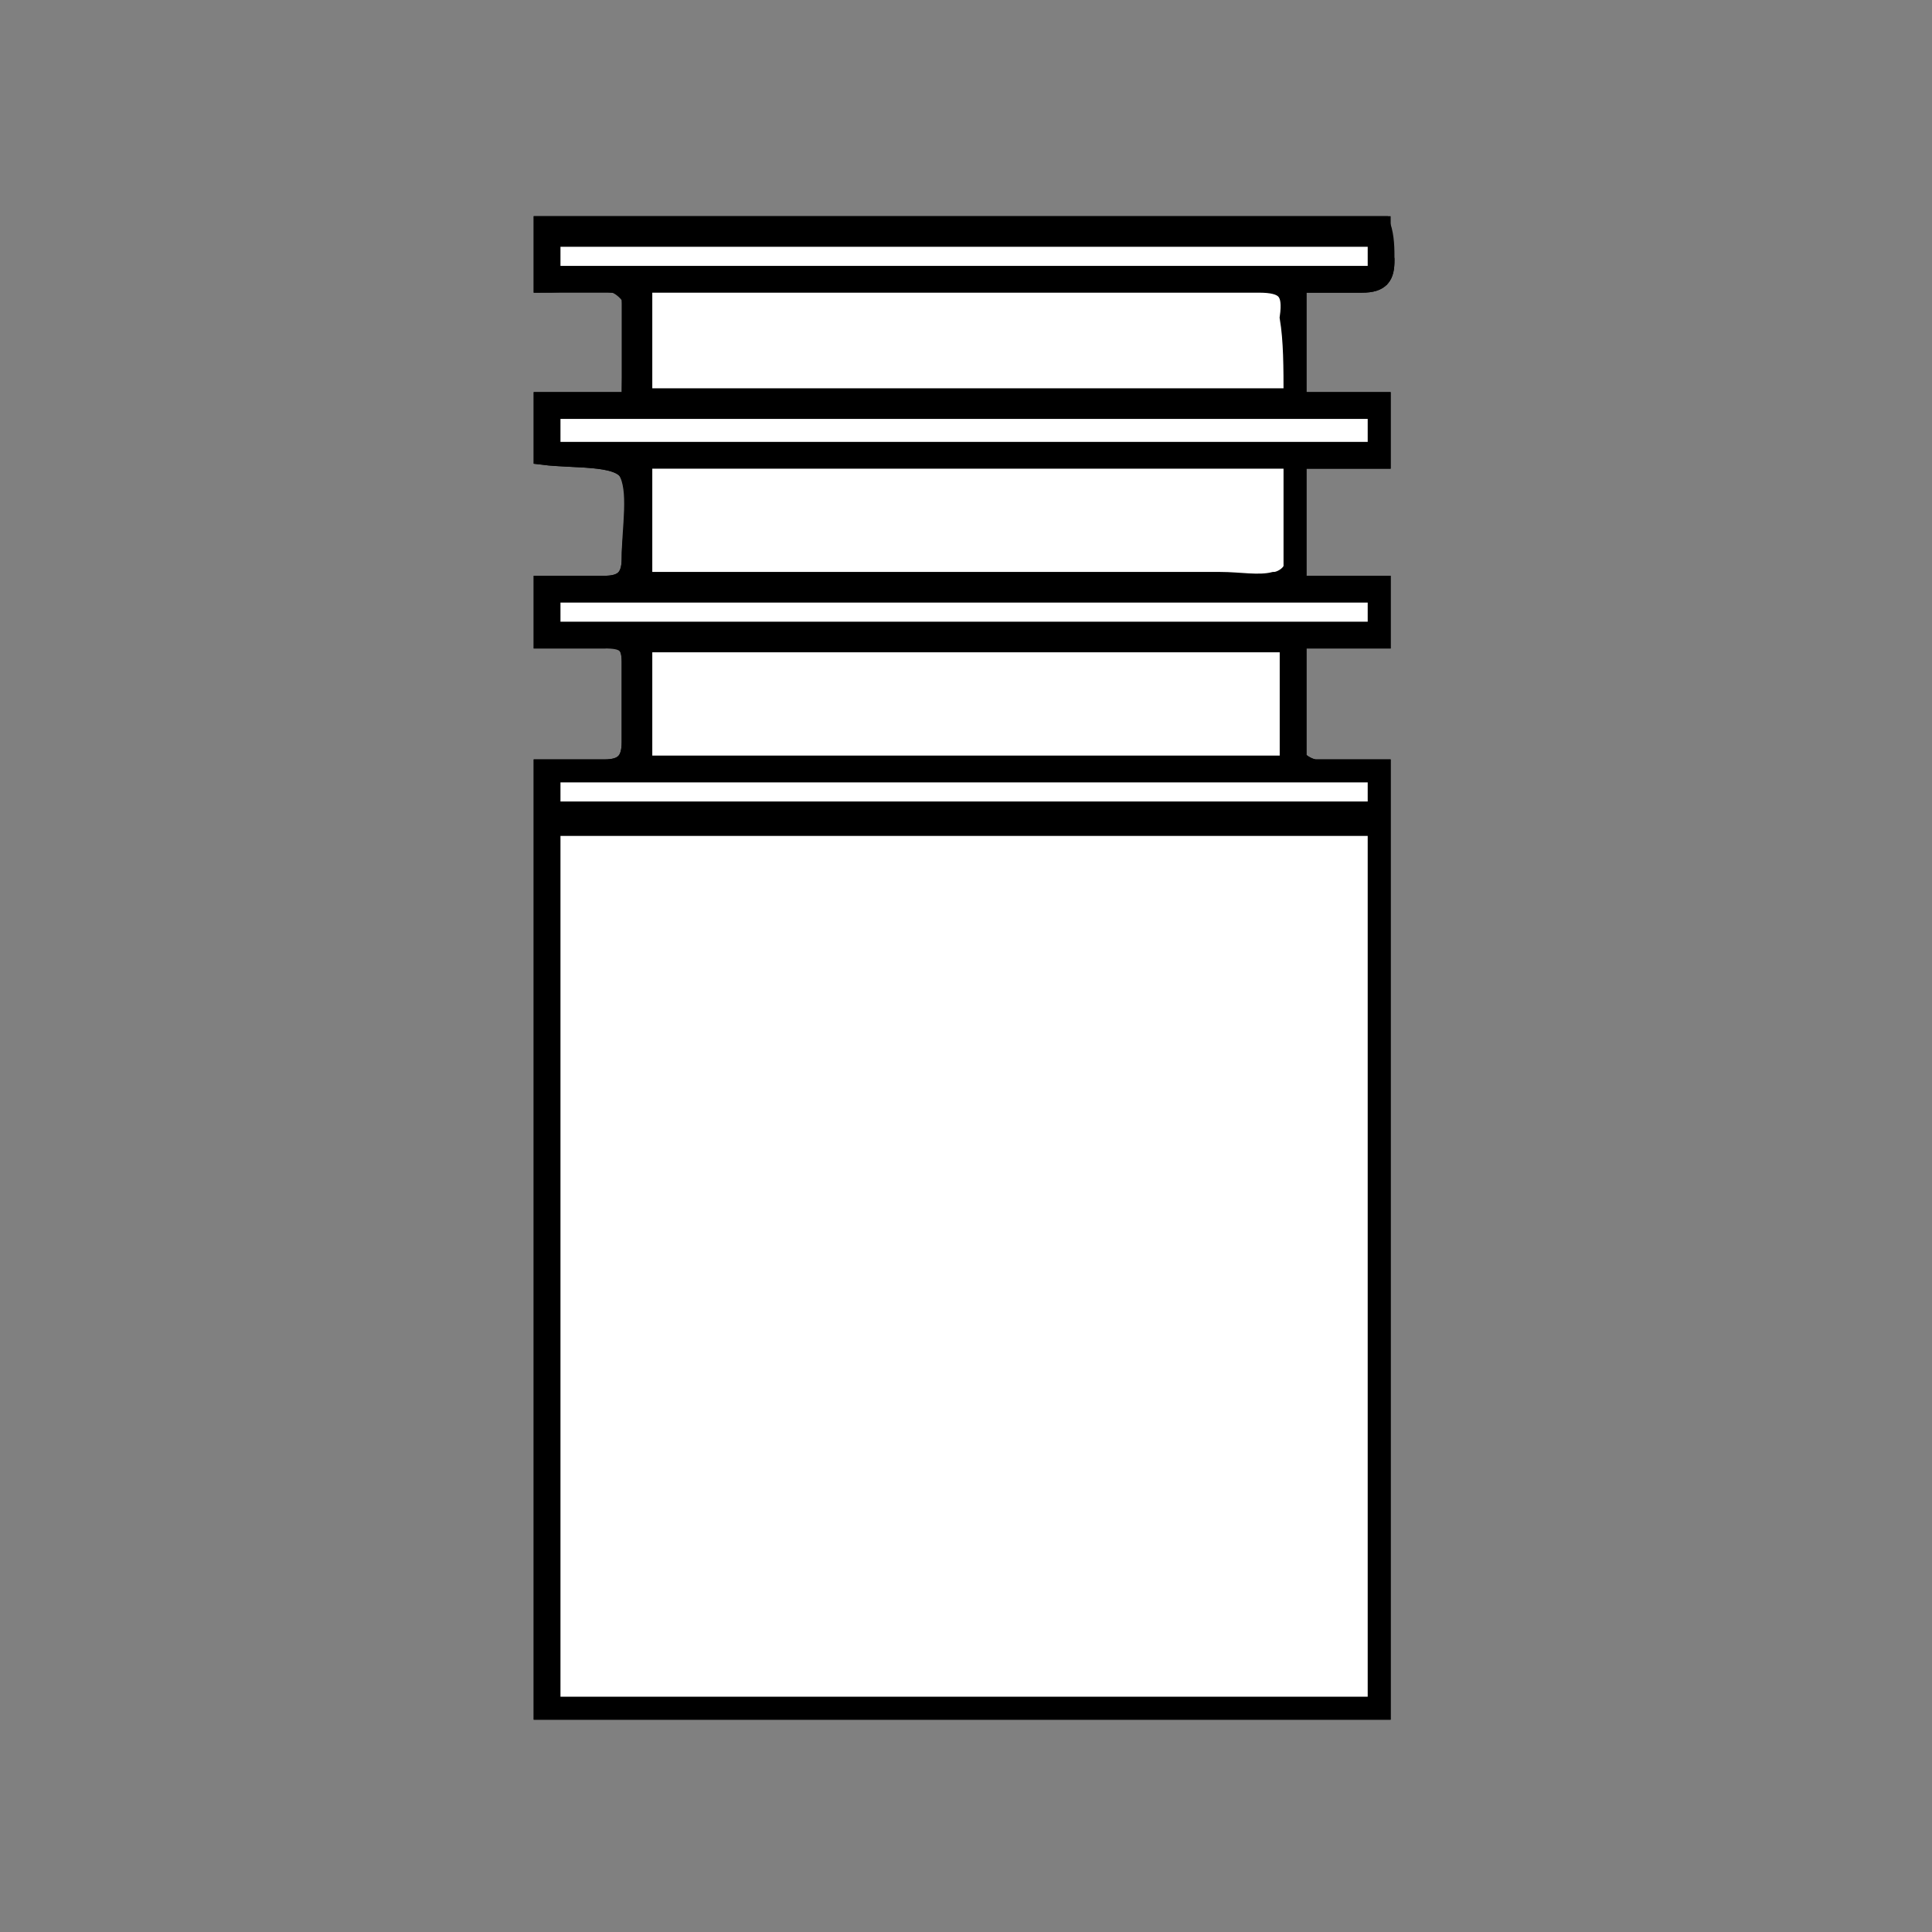 <?xml version="1.0" encoding="utf-8"?>
<!-- Generator: Adobe Illustrator 23.0.6, SVG Export Plug-In . SVG Version: 6.00 Build 0)  -->
<svg version="1.1"
	 id="Layer_1" xmlns:cc="http://creativecommons.org/ns#" xmlns:dc="http://purl.org/dc/elements/1.1/" xmlns:rdf="http://www.w3.org/1999/02/22-rdf-syntax-ns#" xmlns:svg="http://www.w3.org/2000/svg"
	 xmlns="http://www.w3.org/2000/svg" xmlns:xlink="http://www.w3.org/1999/xlink" x="0px" y="0px" viewBox="0 0 50.5 50.5"
	 style="enable-background:new 0 0 50.5 50.5;" xml:space="preserve">
<rect x="0" y="0" width="50.5" height="50.5" fill="#808080" stroke="none"/>
<style type="text/css">
	.st0{fill:#FFFFFF;stroke:#000000;stroke-width:0.5;stroke-miterlimit:10;}
	.st1{stroke:#000000;stroke-width:0.5;stroke-miterlimit:10;}
</style>
<g>
	<path class="st0" d="M36.1,44.7c0-8.2,0-16.4,0-24.6c-0.6,0-1.2,0-1.7,0c-0.2,0-0.5-0.2-0.5-0.3c0-1,0-2,0-3.1c0.8,0,1.5,0,2.2,0
		c0-0.5,0-0.9,0-1.4c-0.7,0-1.4,0-2.2,0c0-1.1,0-2.2,0-3.3c0.8,0,1.5,0,2.2,0c0-0.5,0-1,0-1.5c-0.8,0-1.5,0-2.2,0c0-1.1,0-2,0-3.1
		c0.6,0,1.1,0,1.7,0c0.5,0,0.6-0.2,0.6-0.6c0-0.3,0-0.6-0.1-0.9c-7.3,0-14.6,0-21.9,0c0,0.5,0,0.9,0,1.5c0.6,0,1.2,0,1.8,0
		c0.2,0,0.5,0.2,0.5,0.4c0.1,0.9,0,1.7,0,2.7c-0.9,0-1.6,0-2.3,0c0,0.5,0,1,0,1.4c0.8,0.1,1.9,0,2.2,0.4c0.4,0.5,0.1,1.5,0.1,2.3
		c0,0.5-0.2,0.7-0.7,0.7c-0.5,0-1.1,0-1.6,0c0,0.5,0,0.9,0,1.4c0.6,0,1.1,0,1.6,0c0.5,0,0.7,0.1,0.7,0.6c0,0.7,0,1.4,0,2.1
		c0,0.5-0.2,0.7-0.7,0.7c-0.5,0-1.1,0-1.6,0c0,8.2,0,16.4,0,24.6C21.6,44.7,28.9,44.7,36.1,44.7z"/>
	<path class="st1" d="M36.1,44.7c-7.3,0-14.5,0-21.9,0c0-8.2,0-16.3,0-24.6c0.5,0,1.1,0,1.6,0c0.5,0,0.7-0.2,0.7-0.7
		c0-0.7,0-1.4,0-2.1c0-0.5-0.2-0.7-0.7-0.6c-0.5,0-1.1,0-1.6,0c0-0.5,0-0.9,0-1.4c0.5,0,1.1,0,1.6,0c0.5,0,0.7-0.2,0.7-0.7
		c0-0.8,0.2-1.8-0.1-2.3c-0.3-0.4-1.4-0.3-2.2-0.4c0-0.4,0-0.8,0-1.4c0.7,0,1.5,0,2.3,0c0-1,0-1.8,0-2.7c0-0.1-0.3-0.4-0.5-0.4
		c-0.6-0.1-1.2,0-1.8,0c0-0.5,0-1,0-1.5c7.3,0,14.5,0,21.9,0c0,0.3,0,0.6,0.1,0.9c0,0.4-0.1,0.6-0.6,0.6c-0.5,0-1.1,0-1.7,0
		c0,1,0,2,0,3.1c0.7,0,1.4,0,2.2,0c0,0.5,0,1,0,1.5c-0.7,0-1.4,0-2.2,0c0,1.1,0,2.2,0,3.3c0.7,0,1.5,0,2.2,0c0,0.5,0,0.9,0,1.4
		c-0.7,0-1.4,0-2.2,0c0,1.1,0,2.1,0,3.1c0,0.1,0.3,0.3,0.5,0.3c0.5,0,1.1,0,1.7,0C36.1,28.3,36.1,36.5,36.1,44.7z M36,44.6
		c0-7.7,0-15.4,0-23c-7.2,0-14.4,0-21.6,0c0,7.7,0,15.3,0,23C21.6,44.6,28.8,44.6,36,44.6z M33.7,20c0-1.1,0-2.2,0-3.2
		c-5.7,0-11.3,0-16.9,0c0,1.1,0,2.1,0,3.2C22.4,20,28.1,20,33.7,20z M33.8,12c-5.7,0-11.3,0-17,0c0,1.1,0,2.1,0,3.2c0.4,0,0.7,0,1,0
		c4.7,0,9.4,0,14.1,0c0.5,0,0.9,0,1.4,0c0.2,0,0.5-0.3,0.5-0.4C33.8,13.9,33.8,13,33.8,12z M33.8,10.4c0-0.8,0-1.5,0-2.2
		c0-0.7-0.2-0.9-0.8-0.9c-5.1,0-10.3,0-15.4,0c-0.2,0-0.5,0-0.7,0c0,1,0,2,0,3C22.5,10.4,28.1,10.4,33.8,10.4z M36,10.7
		c-7.2,0-14.4,0-21.6,0c0,0.4,0,0.7,0,1.1c7.2,0,14.4,0,21.6,0C36,11.4,36,11.1,36,10.7z M36,6.2c-7.3,0-14.4,0-21.6,0
		c0,0.4,0,0.7,0,1c7.2,0,14.4,0,21.6,0C36,6.8,36,6.5,36,6.2z M14.4,16.5c7.2,0,14.4,0,21.6,0c0-0.4,0-0.7,0-1c-7.2,0-14.4,0-21.6,0
		C14.4,15.8,14.4,16.1,14.4,16.5z M36,20.2c-7.3,0-14.4,0-21.6,0c0,0.4,0,0.7,0,1c7.2,0,14.4,0,21.6,0C36,20.9,36,20.6,36,20.2z"/>
	<path class="st0" d="M36,44.6c-7.2,0-14.4,0-21.6,0c0-7.7,0-15.3,0-23c7.2,0,14.3,0,21.6,0C36,29.2,36,36.9,36,44.6z"/>
	<path class="st0" d="M33.7,20c-5.7,0-11.3,0-16.9,0c0-1.1,0-2.1,0-3.2c5.6,0,11.2,0,16.9,0C33.7,17.8,33.7,18.8,33.7,20z"/>
	<path class="st0" d="M33.8,12c0,1,0,1.9,0,2.8c0,0.2-0.3,0.4-0.5,0.4c-0.4,0.1-0.9,0-1.4,0c-4.7,0-9.4,0-14.1,0c-0.3,0-0.6,0-1,0
		c0-1.1,0-2.1,0-3.2C22.4,12,28.1,12,33.8,12z"/>
	<path class="st0" d="M33.8,10.4c-5.7,0-11.3,0-17,0c0-1,0-2,0-3c0.3,0,0.5,0,0.7,0c5.1,0,10.3,0,15.4,0c0.7,0,0.9,0.2,0.8,0.9
		C33.8,8.9,33.8,9.6,33.8,10.4z"/>
	<path class="st0" d="M36,10.7c0,0.4,0,0.7,0,1.1c-7.2,0-14.4,0-21.6,0c0-0.4,0-0.7,0-1.1C21.6,10.7,28.8,10.7,36,10.7z"/>
	<path class="st0" d="M36,6.2c0,0.3,0,0.7,0,1c-7.2,0-14.3,0-21.6,0c0-0.3,0-0.6,0-1C21.6,6.2,28.8,6.2,36,6.2z"/>
	<path class="st0" d="M14.4,16.5c0-0.3,0-0.7,0-1c7.2,0,14.4,0,21.6,0c0,0.3,0,0.7,0,1C28.8,16.5,21.7,16.5,14.4,16.5z"/>
	<path class="st0" d="M36,20.2c0,0.3,0,0.7,0,1c-7.2,0-14.3,0-21.6,0c0-0.3,0-0.6,0-1C21.6,20.2,28.8,20.2,36,20.2z"/>
</g>
</svg>
